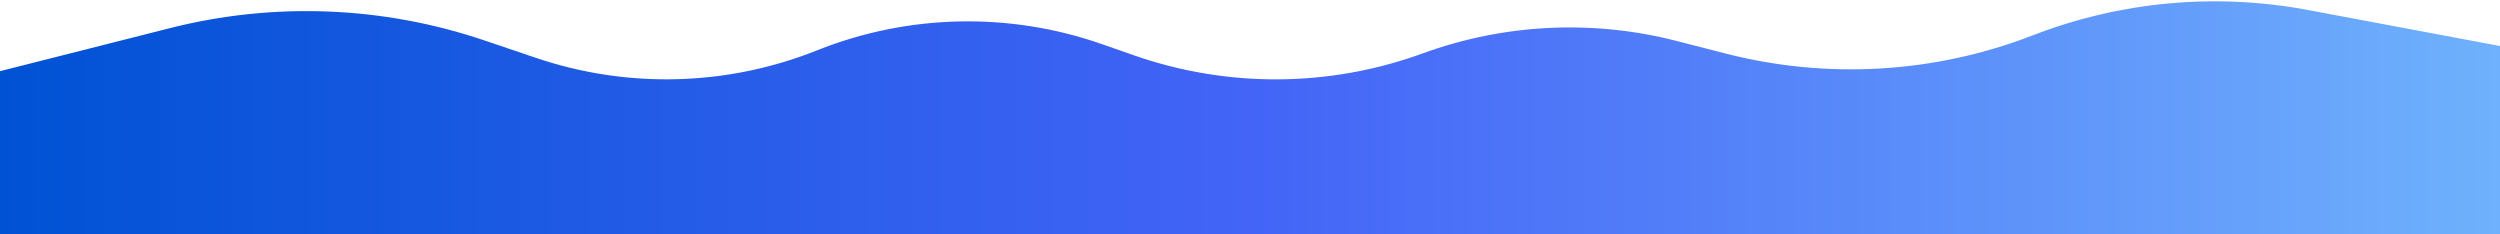     <svg width="1440" height="135" viewBox="0 0 1440 135" fill="none" xmlns="http://www.w3.org/2000/svg">
    <path d="M0 41.002L97.998 16.179C157.724 1.051 220.551 3.507 278.914 23.251L308.771 33.352C361.523 51.199 418.909 49.656 470.626 29.001C523.098 8.045 581.378 6.772 634.715 25.419L653.144 31.861C707.048 50.706 765.813 50.317 819.463 30.761C866.386 13.656 917.388 11.159 965.758 23.597L993.746 30.794C1052.44 45.887 1114.39 42.236 1170.9 20.354C1221.3 0.84 1276.14 -4.221 1329.26 5.738L1440 26.502V152.502H0V41.002Z" fill="url(#paint0_linear_404_1096)"/>
    <defs>
    <linearGradient id="paint0_linear_404_1096" x1="0" y1="71.502" x2="1440" y2="71.502" gradientUnits="userSpaceOnUse">
    <stop stop-color="#0052D4"/>
    <stop offset="0.5" stop-color="#4364F7"/>
    <stop offset="1" stop-color="#6FB1FC"/>
    </linearGradient>
    </defs>
    </svg>
